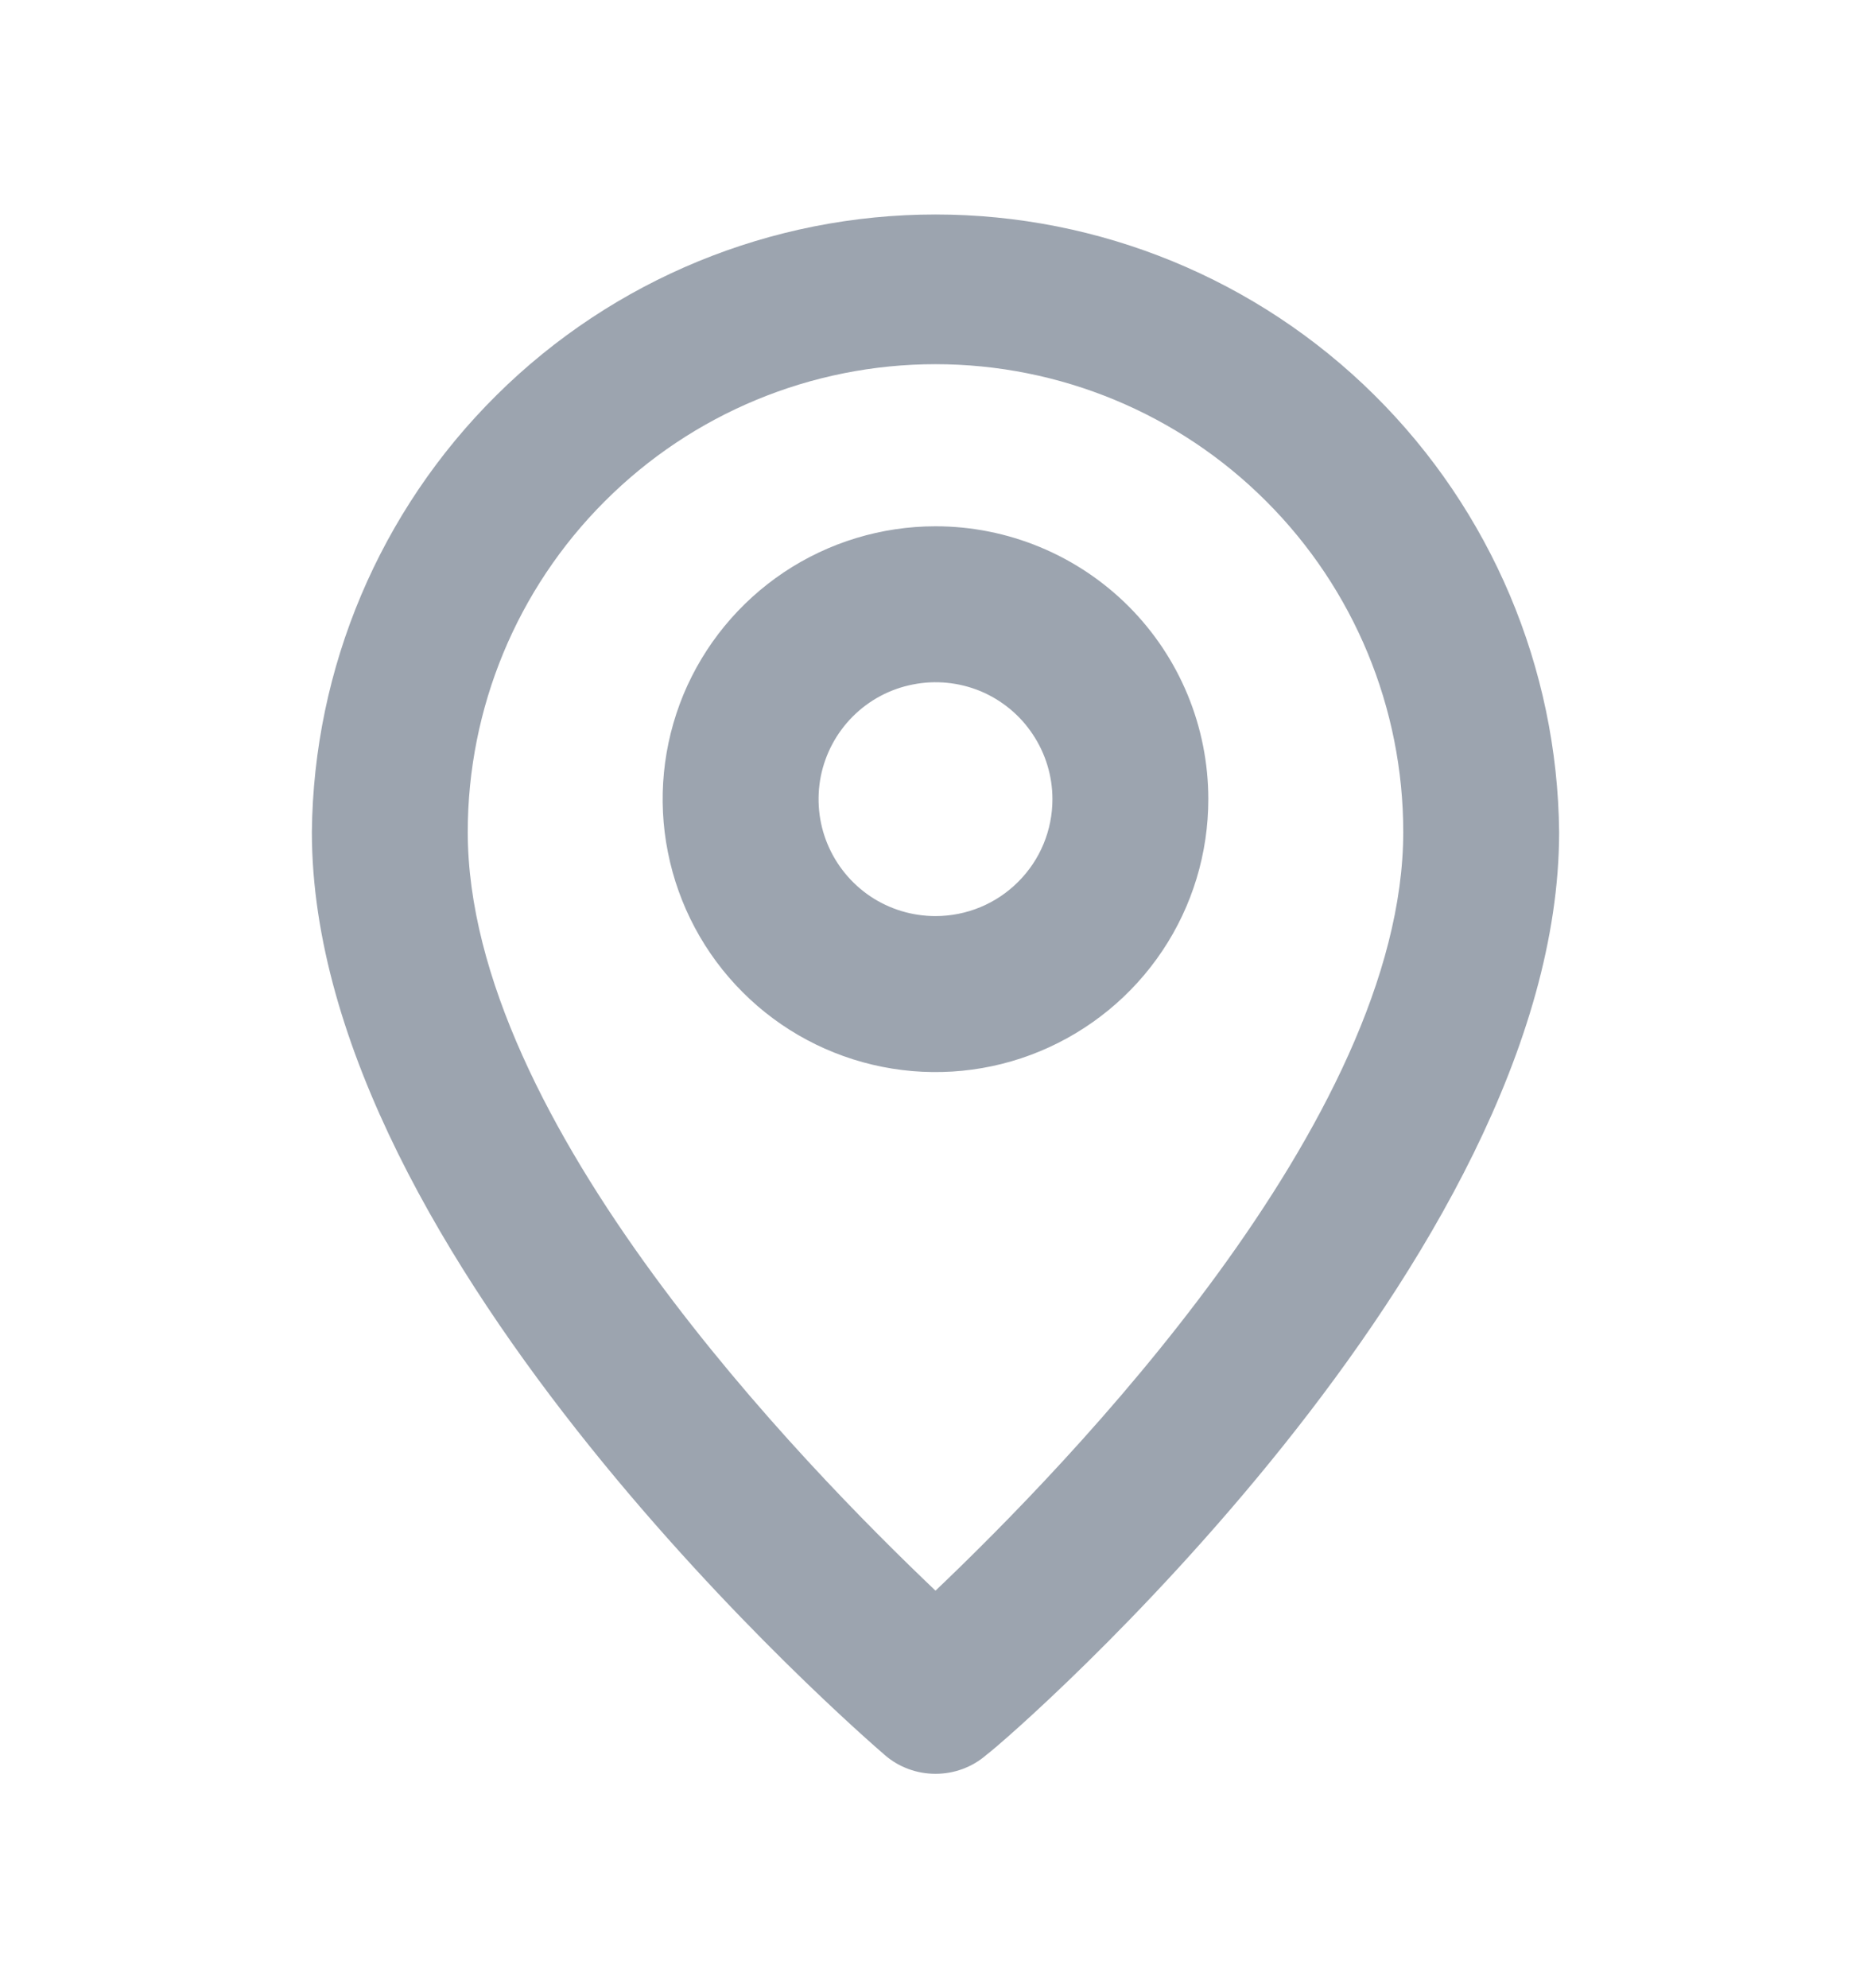 <svg width="16" height="17" viewBox="0 0 16 17" fill="none" xmlns="http://www.w3.org/2000/svg">
<g clip-path="url(#clip0_658_43400)">
<path d="M8 1.834C6.595 1.834 5.246 2.388 4.248 3.377C3.249 4.366 2.681 5.709 2.667 7.114C2.667 10.767 7.367 14.834 7.567 15.007C7.687 15.111 7.841 15.167 8 15.167C8.159 15.167 8.313 15.111 8.433 15.007C8.667 14.834 13.333 10.767 13.333 7.114C13.319 5.709 12.751 4.366 11.752 3.377C10.754 2.388 9.405 1.834 8 1.834ZM8 13.601C6.887 12.541 4 9.601 4 7.114C4 6.053 4.421 5.036 5.172 4.286C5.922 3.535 6.939 3.114 8 3.114C9.061 3.114 10.078 3.535 10.828 4.286C11.579 5.036 12 6.053 12 7.114C12 9.581 9.113 12.541 8 13.601Z" fill="#9CA4AF"/>
<path d="M8 4.5C7.539 4.5 7.087 4.637 6.704 4.893C6.32 5.15 6.021 5.514 5.844 5.94C5.668 6.367 5.621 6.836 5.712 7.289C5.802 7.741 6.024 8.157 6.35 8.483C6.676 8.81 7.092 9.032 7.545 9.122C7.997 9.212 8.467 9.166 8.893 8.989C9.319 8.812 9.684 8.513 9.94 8.13C10.197 7.746 10.333 7.295 10.333 6.833C10.333 6.214 10.088 5.621 9.65 5.183C9.212 4.746 8.619 4.5 8 4.5ZM8 7.833C7.802 7.833 7.609 7.775 7.444 7.665C7.28 7.555 7.152 7.399 7.076 7.216C7 7.033 6.981 6.832 7.019 6.638C7.058 6.444 7.153 6.266 7.293 6.126C7.433 5.986 7.611 5.891 7.805 5.853C7.999 5.814 8.2 5.834 8.383 5.909C8.565 5.985 8.722 6.113 8.831 6.278C8.941 6.442 9 6.636 9 6.833C9 7.099 8.895 7.353 8.707 7.54C8.52 7.728 8.265 7.833 8 7.833Z" fill="#9CA4AF"/>
</g>
<defs>
<clipPath id="clip0_658_43400">
<rect width="16" height="16" fill="white" transform="translate(0 0.5)"/>
</clipPath>
</defs>
</svg>
